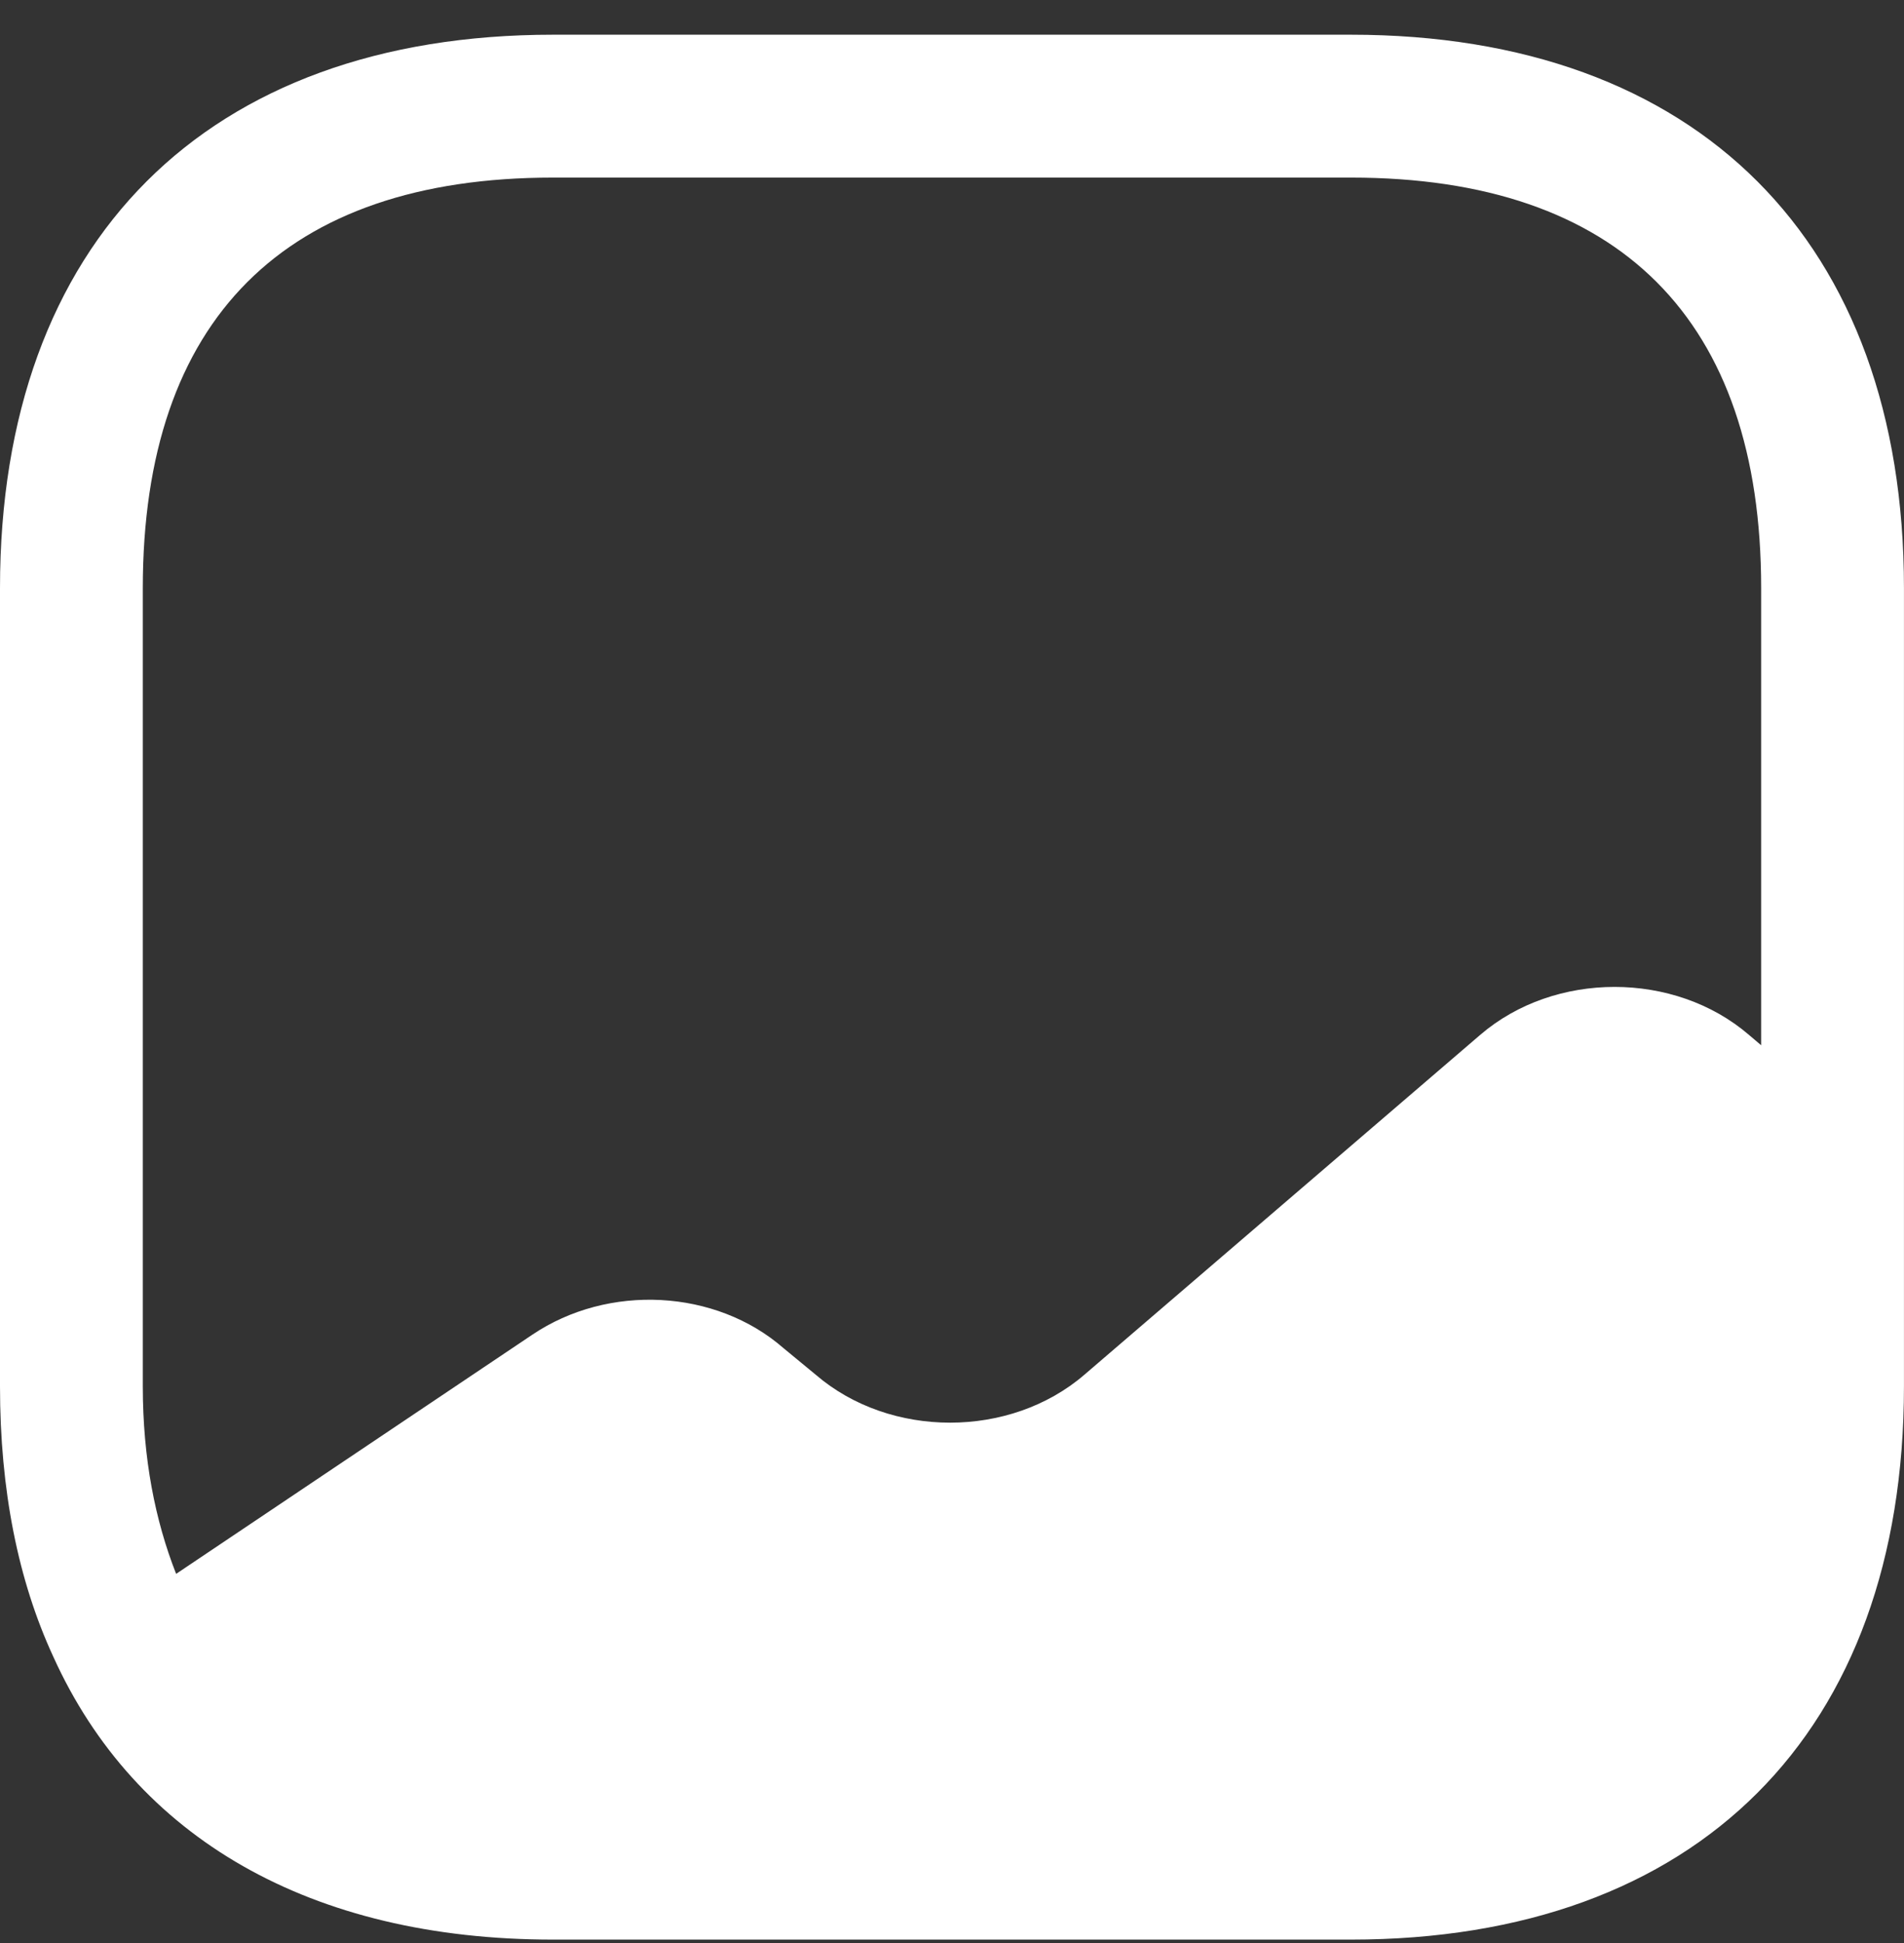 <?xml version="1.0" encoding="UTF-8" standalone="no"?><svg width='50' height='51' viewBox='0 0 50 51' fill='none' xmlns='http://www.w3.org/2000/svg'>
<rect x="0" y="0" width="50" height="51" fill="#333333" stroke="none"/>
<path d='M35.474 0.911H14.524C5.425 0.911 -0 6.336 -0 15.436V36.386C-0 39.111 0.475 41.486 1.4 43.486C3.55 48.236 8.15 50.911 14.524 50.911H35.474C44.575 50.911 49.999 45.486 49.999 36.386V30.661V15.436C49.999 6.336 44.575 0.911 35.474 0.911ZM45.925 27.161C43.974 25.486 40.825 25.486 38.874 27.161L28.474 36.086C26.524 37.761 23.375 37.761 21.424 36.086L20.575 35.386C18.799 33.836 15.975 33.686 13.975 35.036L4.625 41.311C4.075 39.911 3.75 38.286 3.75 36.386V15.436C3.75 8.386 7.475 4.661 14.524 4.661H35.474C42.525 4.661 46.249 8.386 46.249 15.436V27.436L45.925 27.161Z' fill='white'/>
</svg>
